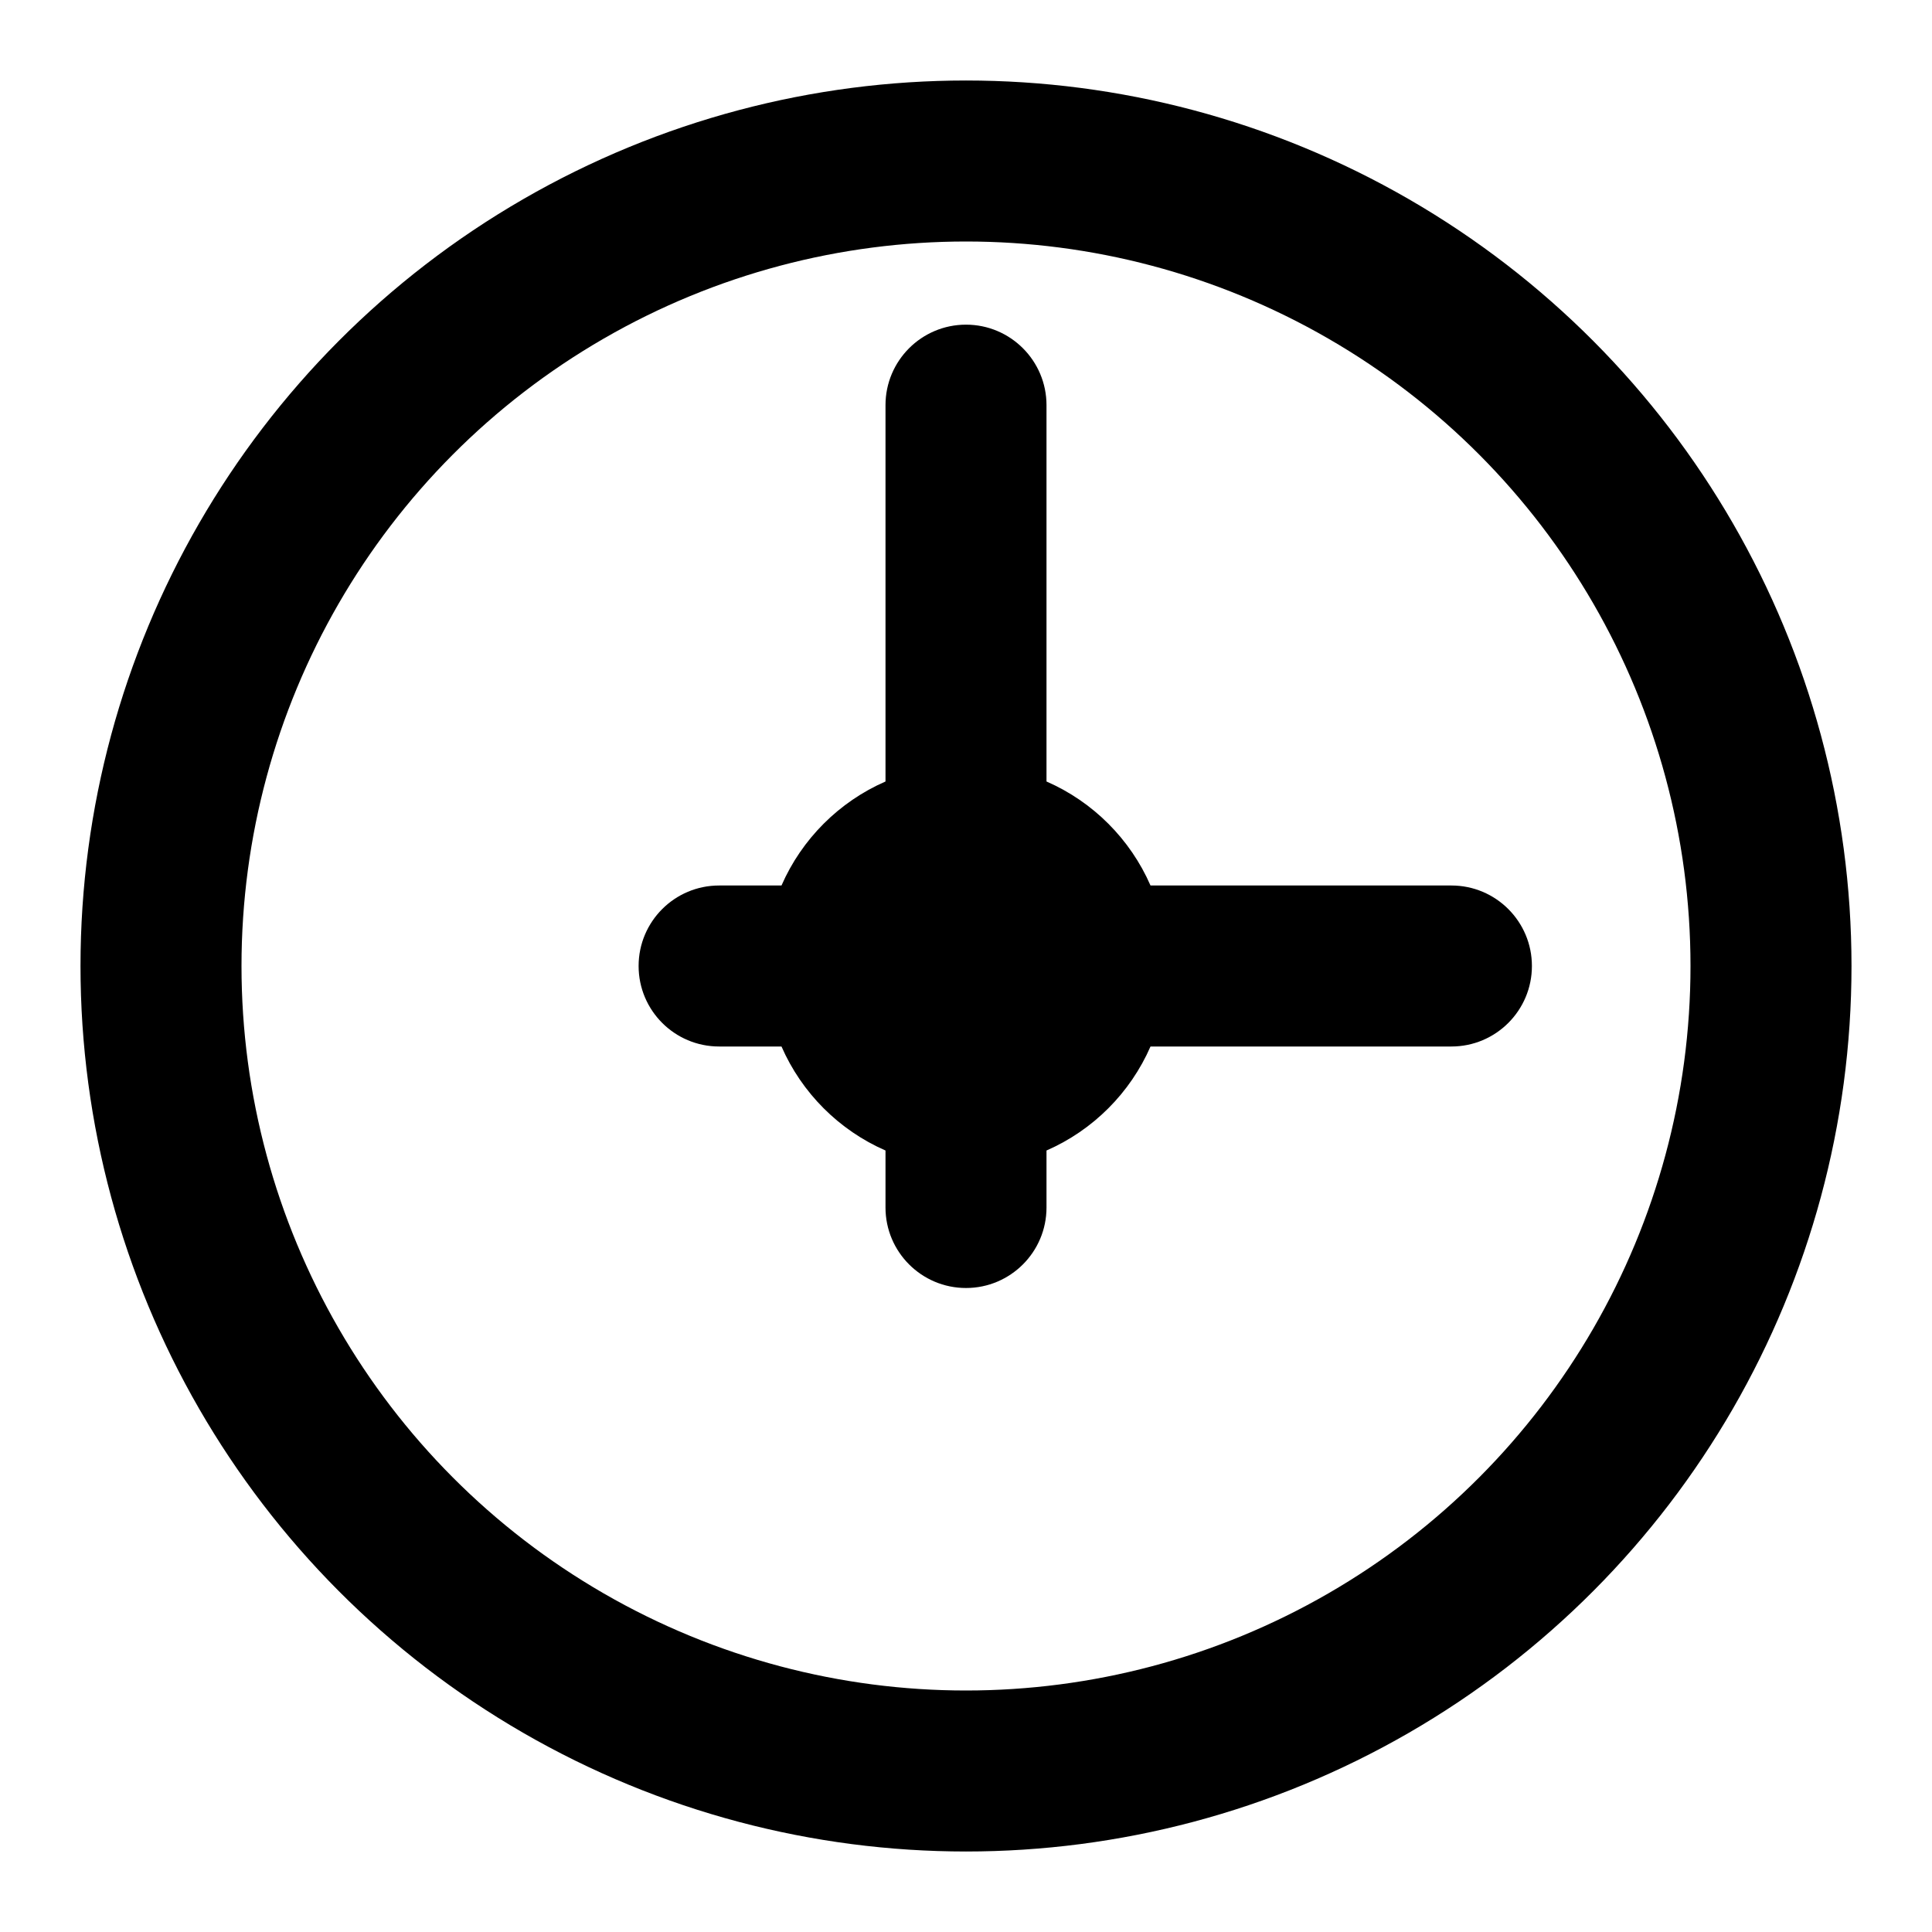 <svg width="24" height="24" viewBox="0 0 24 24" fill="none" xmlns="http://www.w3.org/2000/svg">
<rect width="24" height="24" fill="white"/>
<circle cx="12" cy="12" r="10" stroke="black" stroke-width="2"/>
<path fill-rule="evenodd" clip-rule="evenodd" d="M12 16C11.448 16 11 15.552 11 15V14.292C10.423 14.04 9.96 13.577 9.708 13H8.933C8.381 13 7.933 12.552 7.933 12C7.933 11.448 8.381 11 8.933 11H9.708C9.96 10.423 10.423 9.96 11 9.708V5.033C11 4.481 11.448 4.033 12 4.033C12.552 4.033 13 4.481 13 5.033V9.708C13.577 9.96 14.04 10.423 14.292 11H18.03C18.582 11 19.03 11.448 19.03 12C19.03 12.552 18.582 13 18.03 13H14.292C14.04 13.577 13.577 14.04 13 14.292V15C13 15.552 12.552 16 12 16Z" fill="black"/>
</svg>
